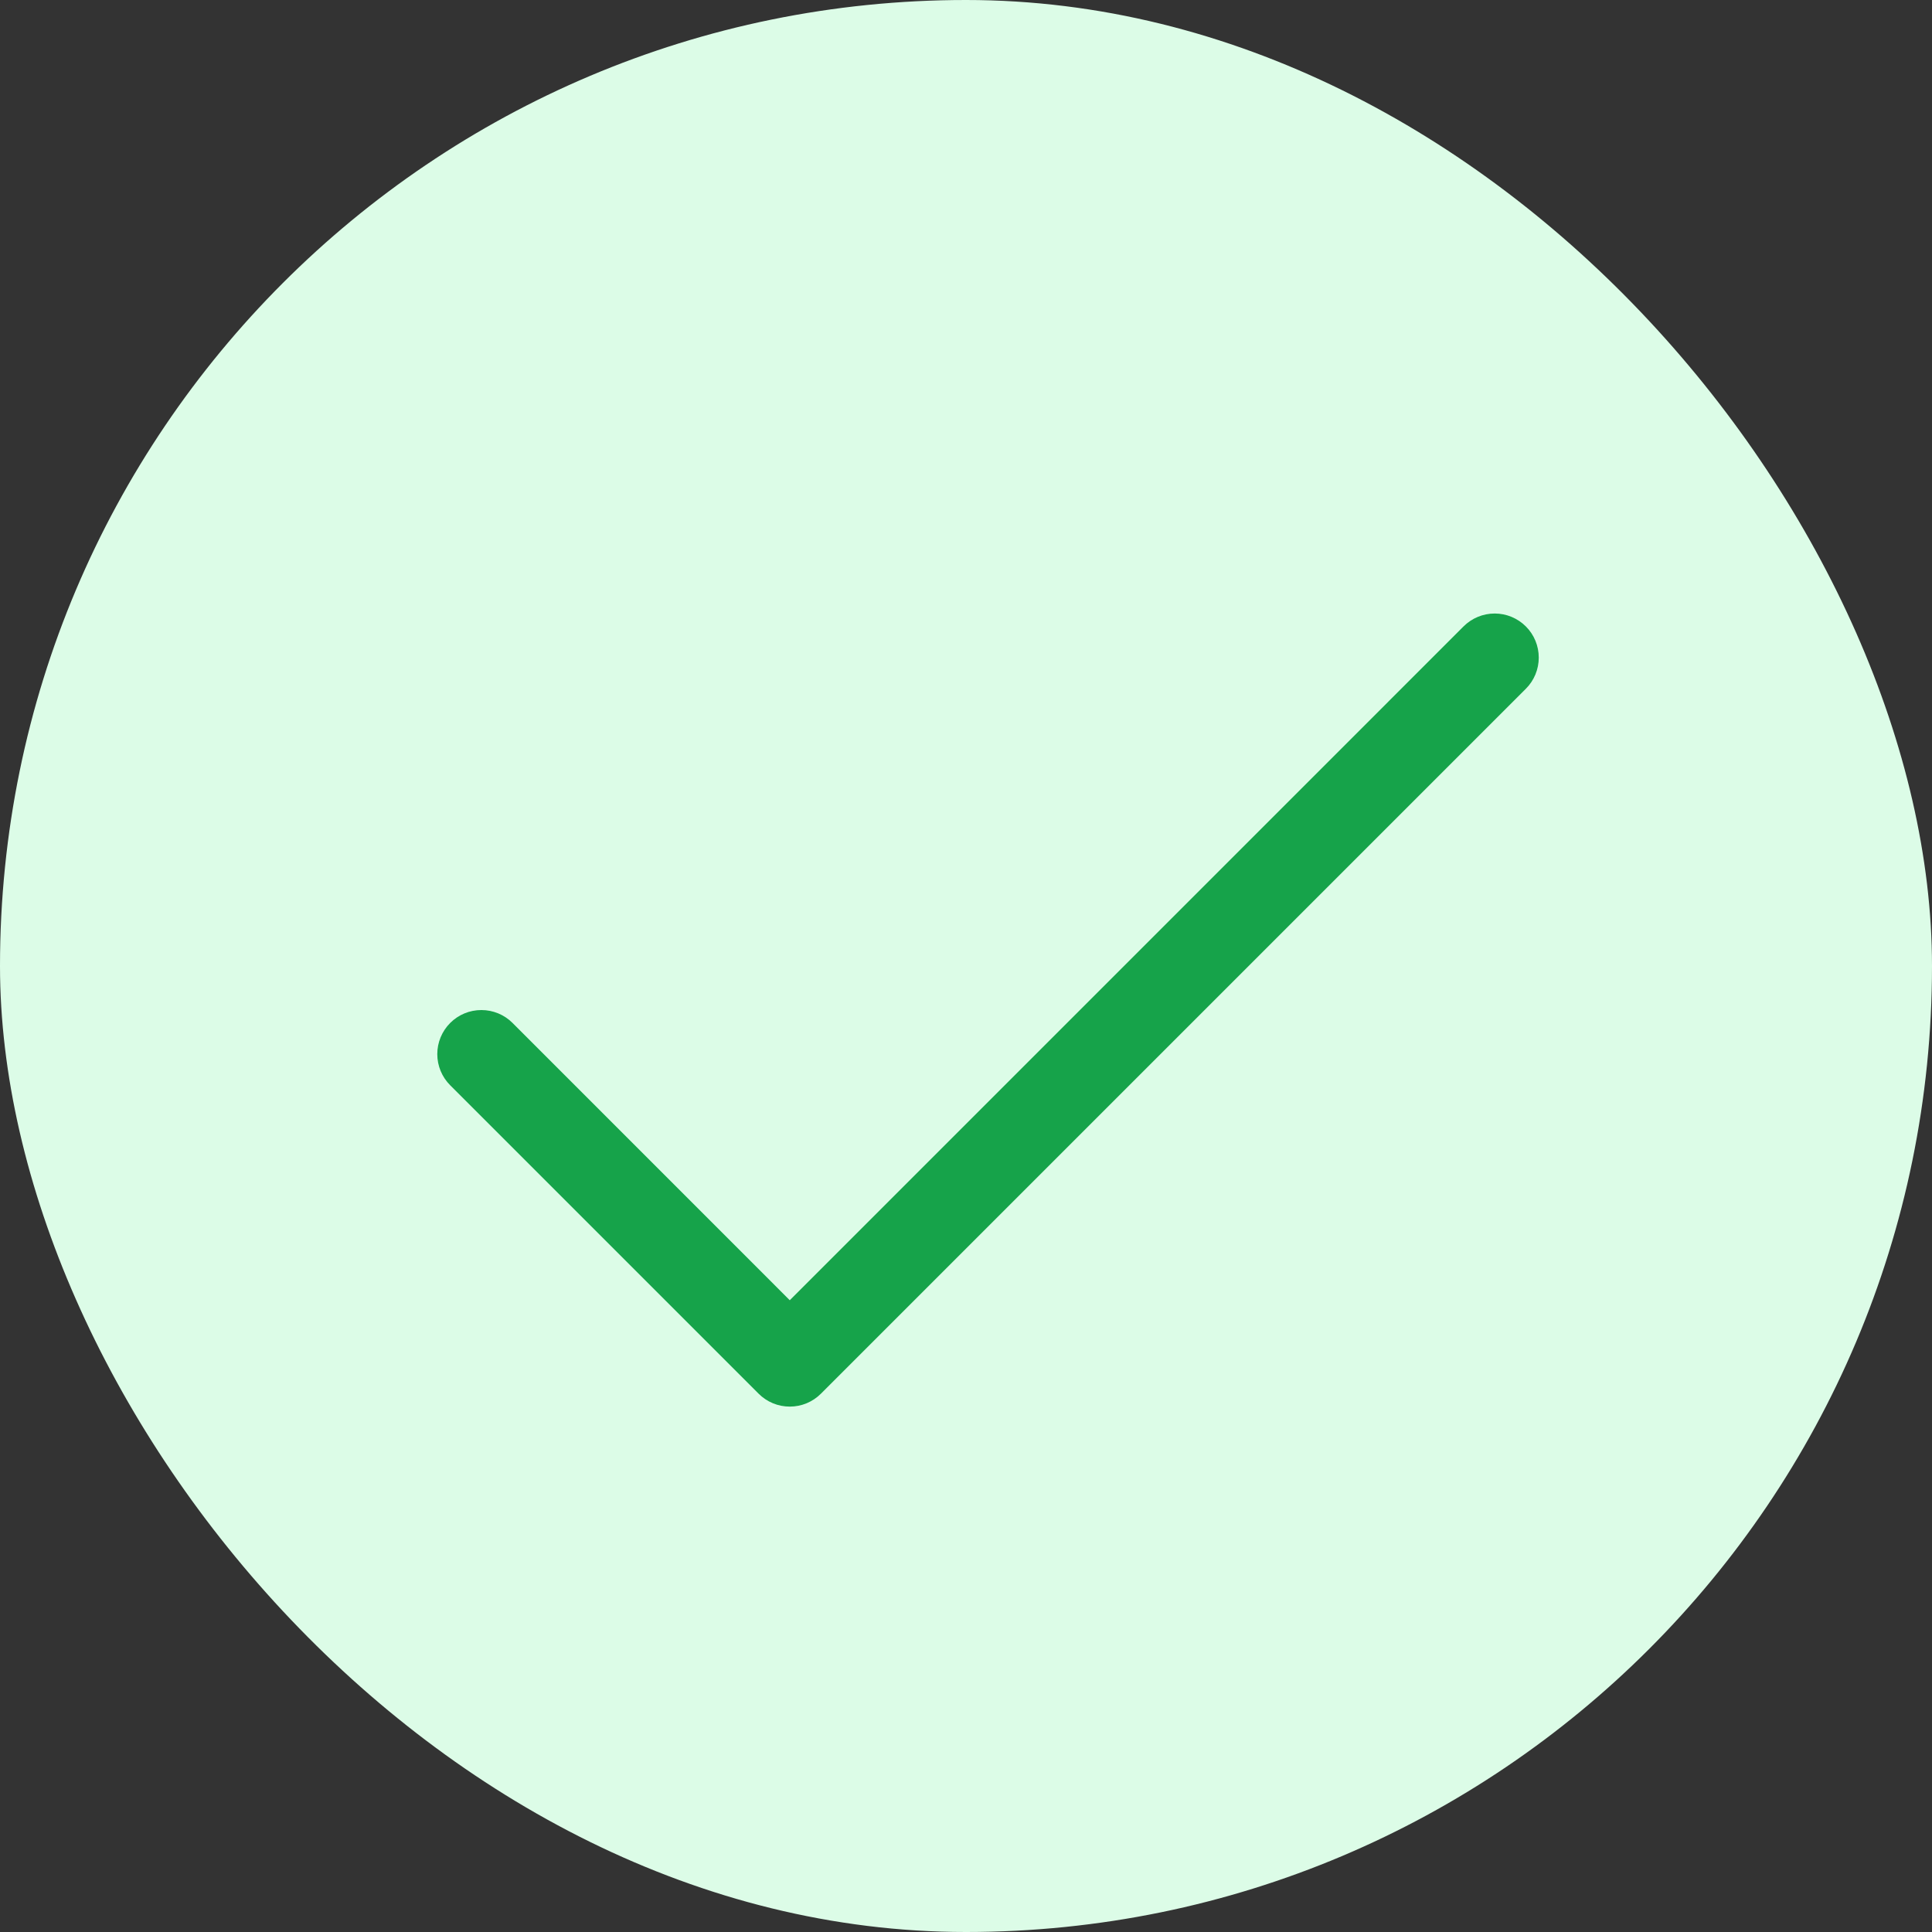 <svg width="74" height="74" viewBox="0 0 74 74" fill="none" xmlns="http://www.w3.org/2000/svg">
<rect x="0" y="0" width="74" height="74" fill="#333333" stroke="none"/>
<rect width="74" height="74" rx="37" fill="#DCFCE7"/>
<path d="M58.444 26.381L31.444 53.381C31.287 53.538 31.101 53.663 30.896 53.748C30.691 53.833 30.472 53.876 30.25 53.876C30.028 53.876 29.809 53.833 29.604 53.748C29.399 53.663 29.213 53.538 29.056 53.381L17.244 41.569C16.927 41.252 16.749 40.823 16.749 40.375C16.749 39.927 16.927 39.498 17.244 39.181C17.56 38.864 17.99 38.687 18.438 38.687C18.885 38.687 19.315 38.864 19.631 39.181L30.25 49.802L56.056 23.994C56.373 23.677 56.802 23.499 57.25 23.499C57.698 23.499 58.127 23.677 58.444 23.994C58.761 24.31 58.938 24.74 58.938 25.188C58.938 25.635 58.761 26.065 58.444 26.381Z" fill="#16A34A"/>
</svg>
